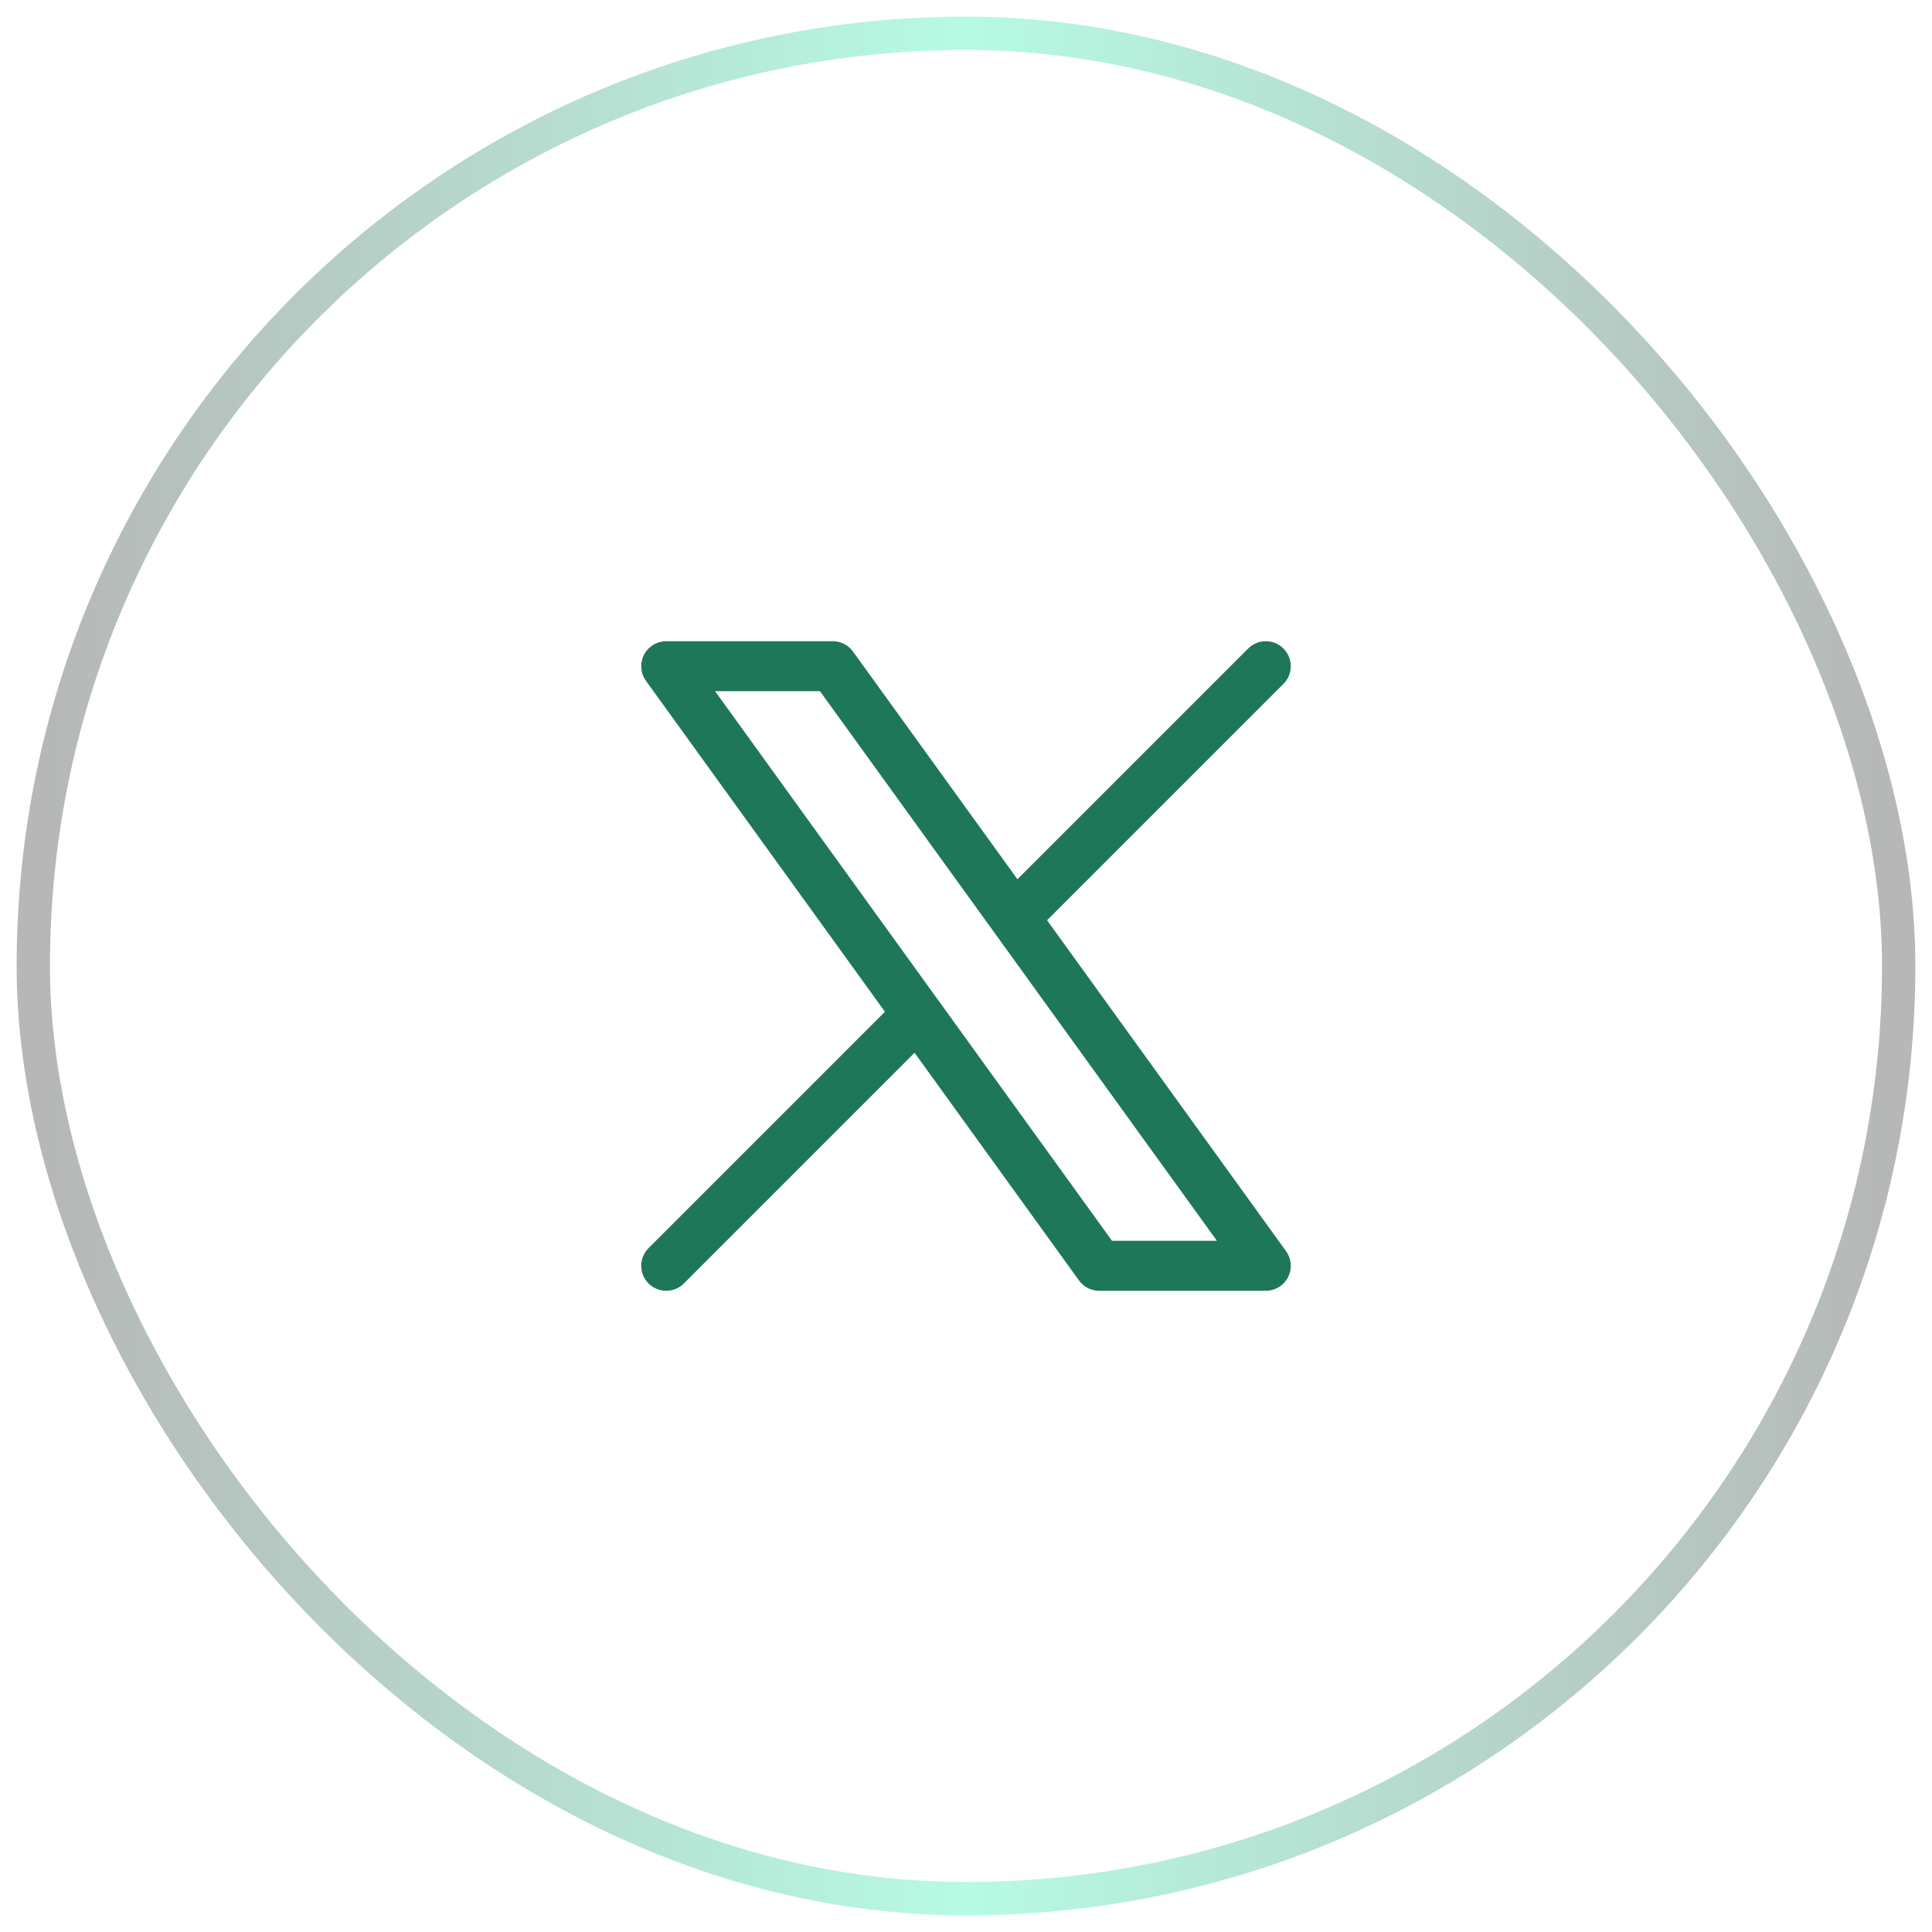 <svg width="58" height="58" viewBox="0 0 58 58" fill="none" xmlns="http://www.w3.org/2000/svg">
<rect x="1" y="1" width="56" height="56" rx="28" stroke="url(#paint0_linear_17_43)" stroke-opacity="0.3"/>
<path d="M20 38L27.548 30.452M27.548 30.452L20 20H25L30.452 27.548M27.548 30.452L33 38H38L30.452 27.548M38 20L30.452 27.548" stroke="#1E7759" stroke-width="1.5" stroke-linecap="round" stroke-linejoin="round"/>
<defs>
<linearGradient id="paint0_linear_17_43" x1="57" y1="29" x2="1" y2="29" gradientUnits="userSpaceOnUse">
<stop stop-color="#0F0F0F"/>
<stop offset="0.5" stop-color="#0EF3A5"/>
<stop offset="1" stop-color="#0F0F0F"/>
</linearGradient>
</defs>
</svg>
